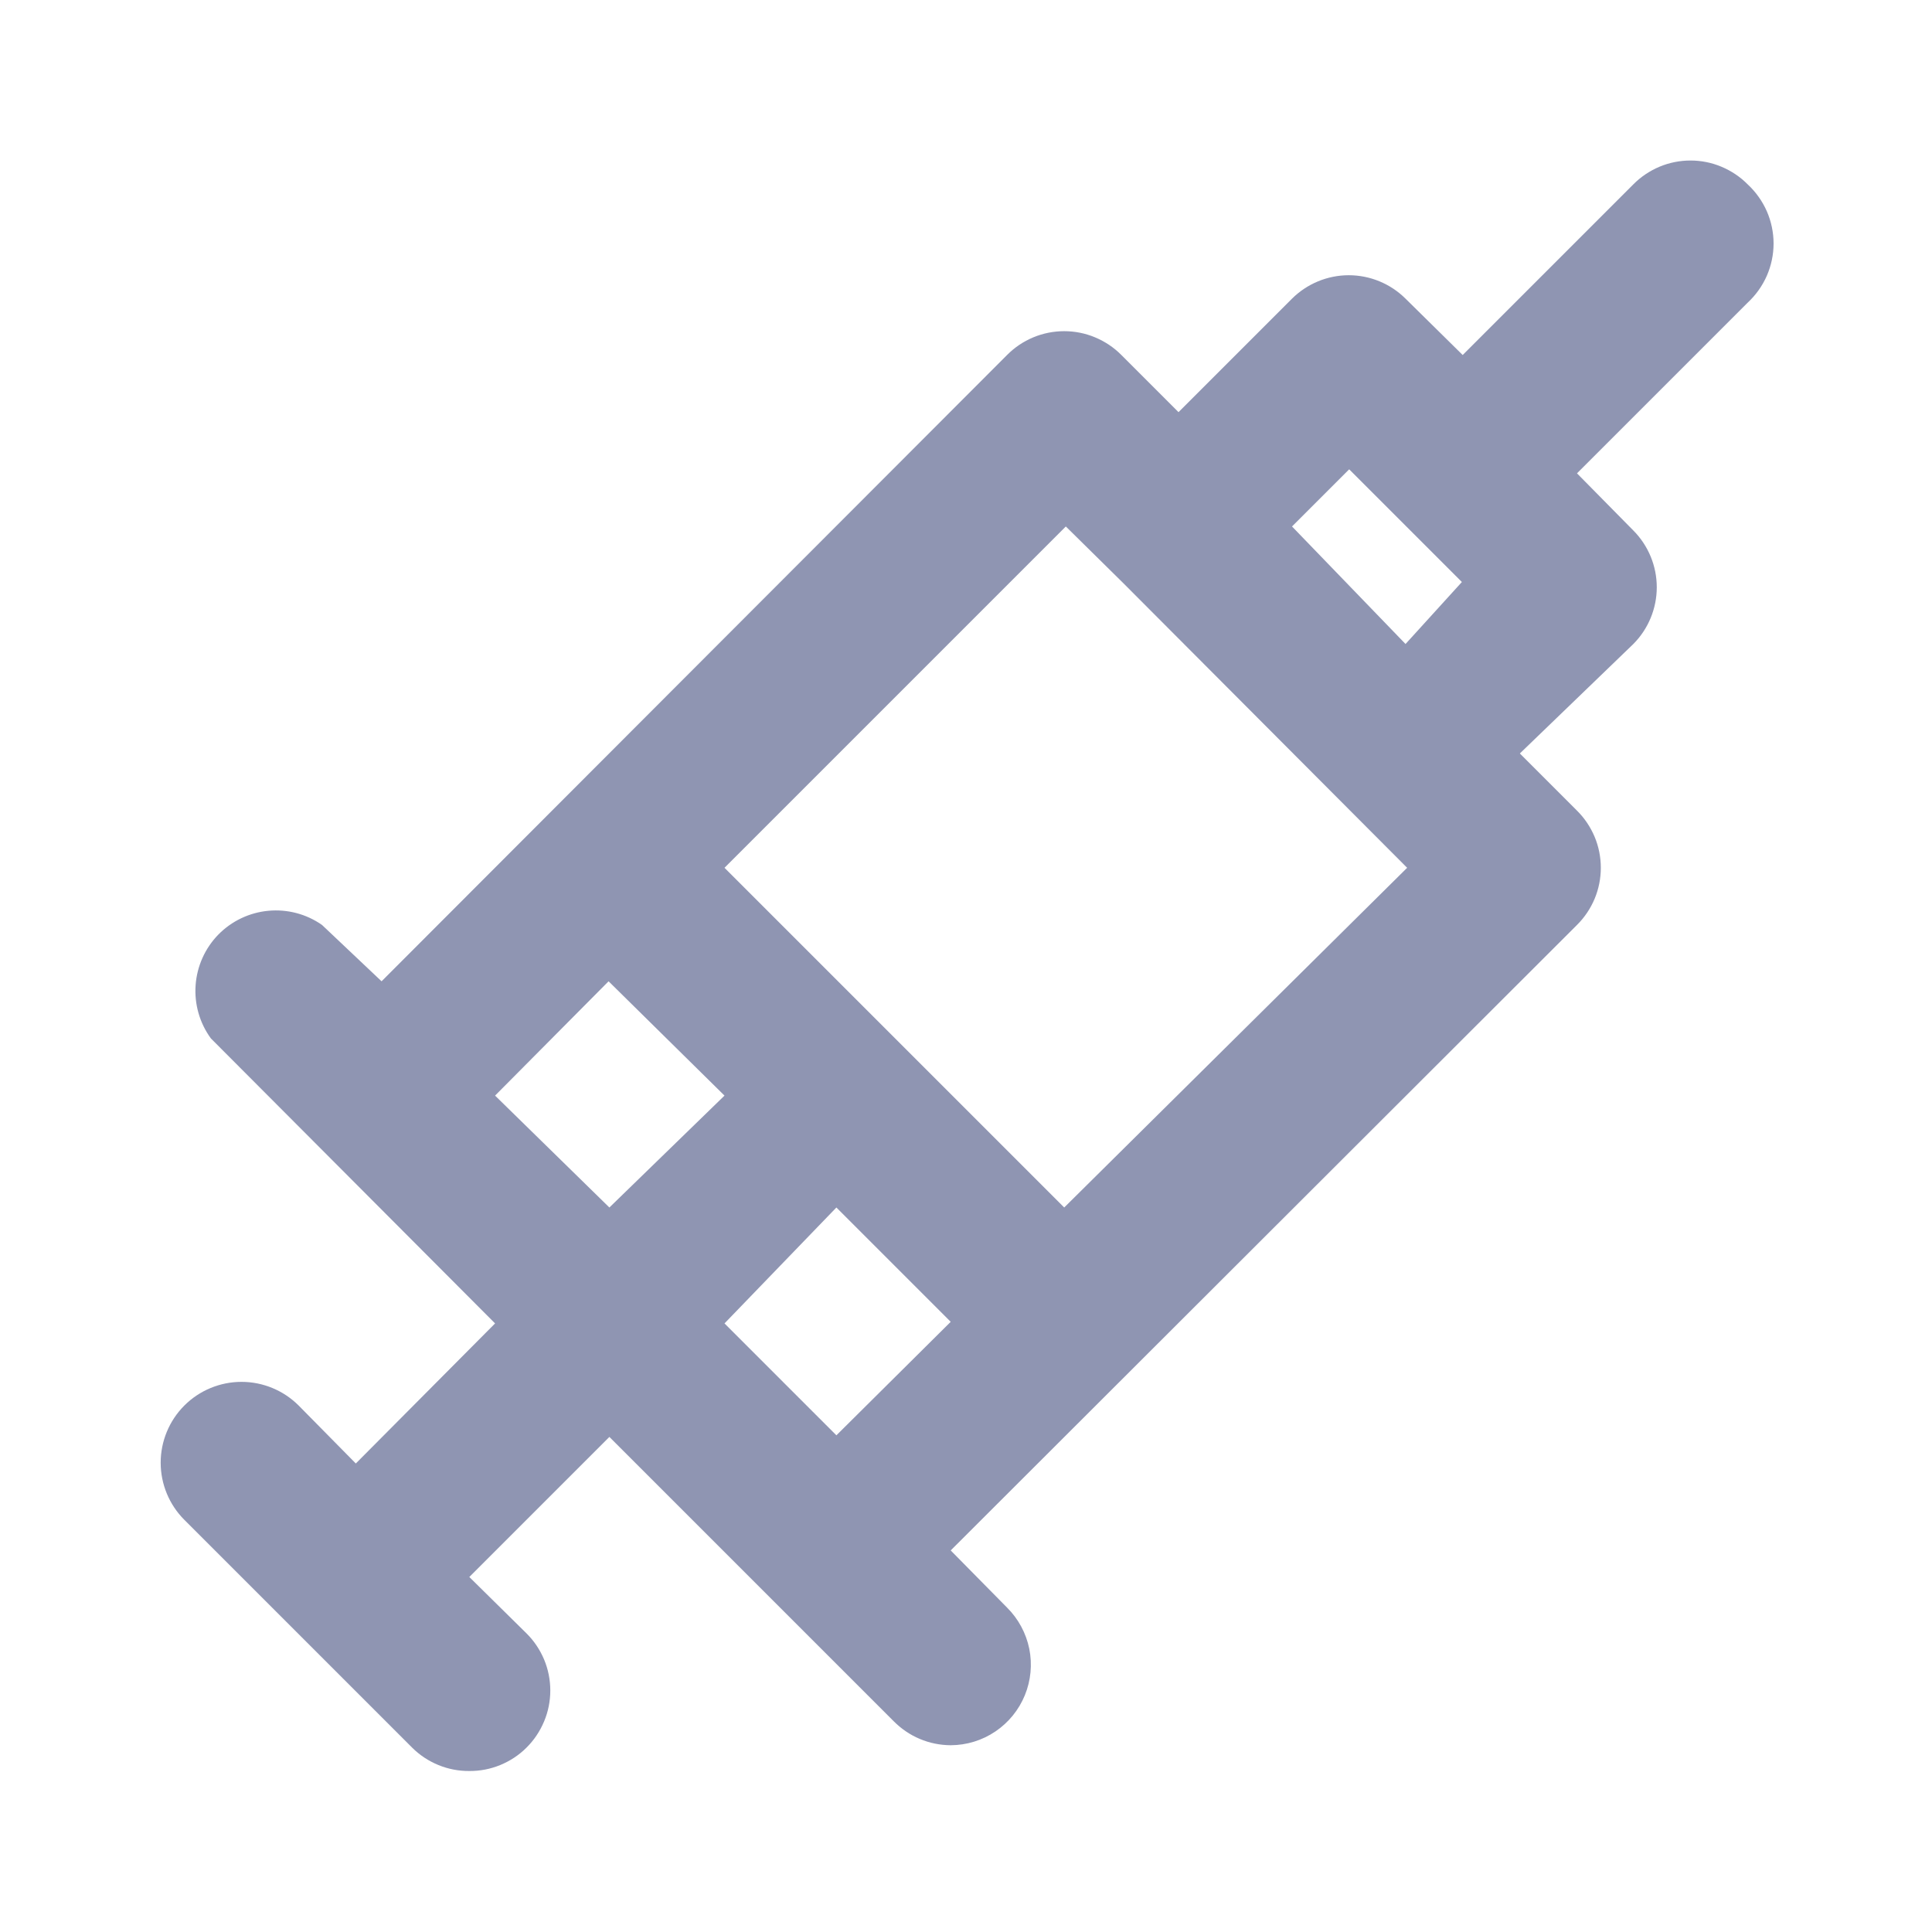 <svg width="24" height="24" viewBox="0 0 24 24" fill="none" xmlns="http://www.w3.org/2000/svg">
<path d="M21.71 2.29C21.617 2.196 21.506 2.122 21.384 2.071C21.263 2.02 21.132 1.994 21 1.994C20.868 1.994 20.737 2.02 20.615 2.071C20.494 2.122 20.383 2.196 20.29 2.29L18.17 4.41L17.46 3.71C17.273 3.524 17.019 3.419 16.755 3.419C16.491 3.419 16.237 3.524 16.05 3.71L14.64 5.12L13.93 4.41C13.837 4.316 13.726 4.242 13.604 4.191C13.483 4.14 13.352 4.114 13.22 4.114C13.088 4.114 12.957 4.14 12.835 4.191C12.713 4.242 12.603 4.316 12.51 4.41L4.74 12.19L4 11.49C3.806 11.354 3.57 11.292 3.334 11.314C3.098 11.336 2.878 11.441 2.712 11.61C2.547 11.779 2.447 12.002 2.43 12.238C2.413 12.474 2.48 12.709 2.62 12.9L6.15 16.44L4.42 18.18L3.71 17.46C3.522 17.272 3.266 17.166 3 17.166C2.734 17.166 2.478 17.272 2.29 17.46C2.102 17.648 1.996 17.904 1.996 18.17C1.996 18.436 2.102 18.692 2.29 18.88L5.12 21.71C5.213 21.803 5.324 21.876 5.446 21.926C5.568 21.976 5.698 22.001 5.83 22C5.962 22.001 6.092 21.976 6.214 21.926C6.336 21.876 6.447 21.803 6.54 21.71C6.634 21.617 6.708 21.506 6.759 21.384C6.81 21.263 6.836 21.132 6.836 21C6.836 20.868 6.81 20.737 6.759 20.615C6.708 20.494 6.634 20.383 6.54 20.29L5.83 19.59L7.57 17.85L11.1 21.38C11.193 21.474 11.303 21.55 11.425 21.601C11.547 21.653 11.678 21.679 11.81 21.68C12.008 21.679 12.201 21.62 12.365 21.509C12.529 21.398 12.656 21.242 12.731 21.059C12.806 20.876 12.825 20.675 12.786 20.481C12.746 20.287 12.65 20.109 12.51 19.97L11.81 19.26L19.59 11.49C19.684 11.397 19.758 11.286 19.809 11.165C19.86 11.043 19.886 10.912 19.886 10.78C19.886 10.648 19.86 10.517 19.809 10.395C19.758 10.274 19.684 10.163 19.59 10.07L18.88 9.36L20.29 8C20.476 7.813 20.581 7.559 20.581 7.295C20.581 7.031 20.476 6.777 20.29 6.59L19.59 5.88L21.71 3.76C21.811 3.666 21.892 3.553 21.948 3.426C22.003 3.3 22.032 3.163 22.032 3.025C22.032 2.887 22.003 2.75 21.948 2.624C21.892 2.497 21.811 2.384 21.71 2.29V2.29ZM7.57 15L6.15 13.61L7.56 12.19L9 13.61L7.57 15ZM10.39 17.83L9 16.44L10.39 15L11.81 16.42L10.39 17.83ZM13.22 15L9 10.78L13.24 6.54L13.95 7.24L17.48 10.78L13.22 15ZM17.46 8L16.05 6.54L16.76 5.83L17.46 6.53L18.16 7.23L17.46 8Z" fill="#8F95B2"/>
</svg>
